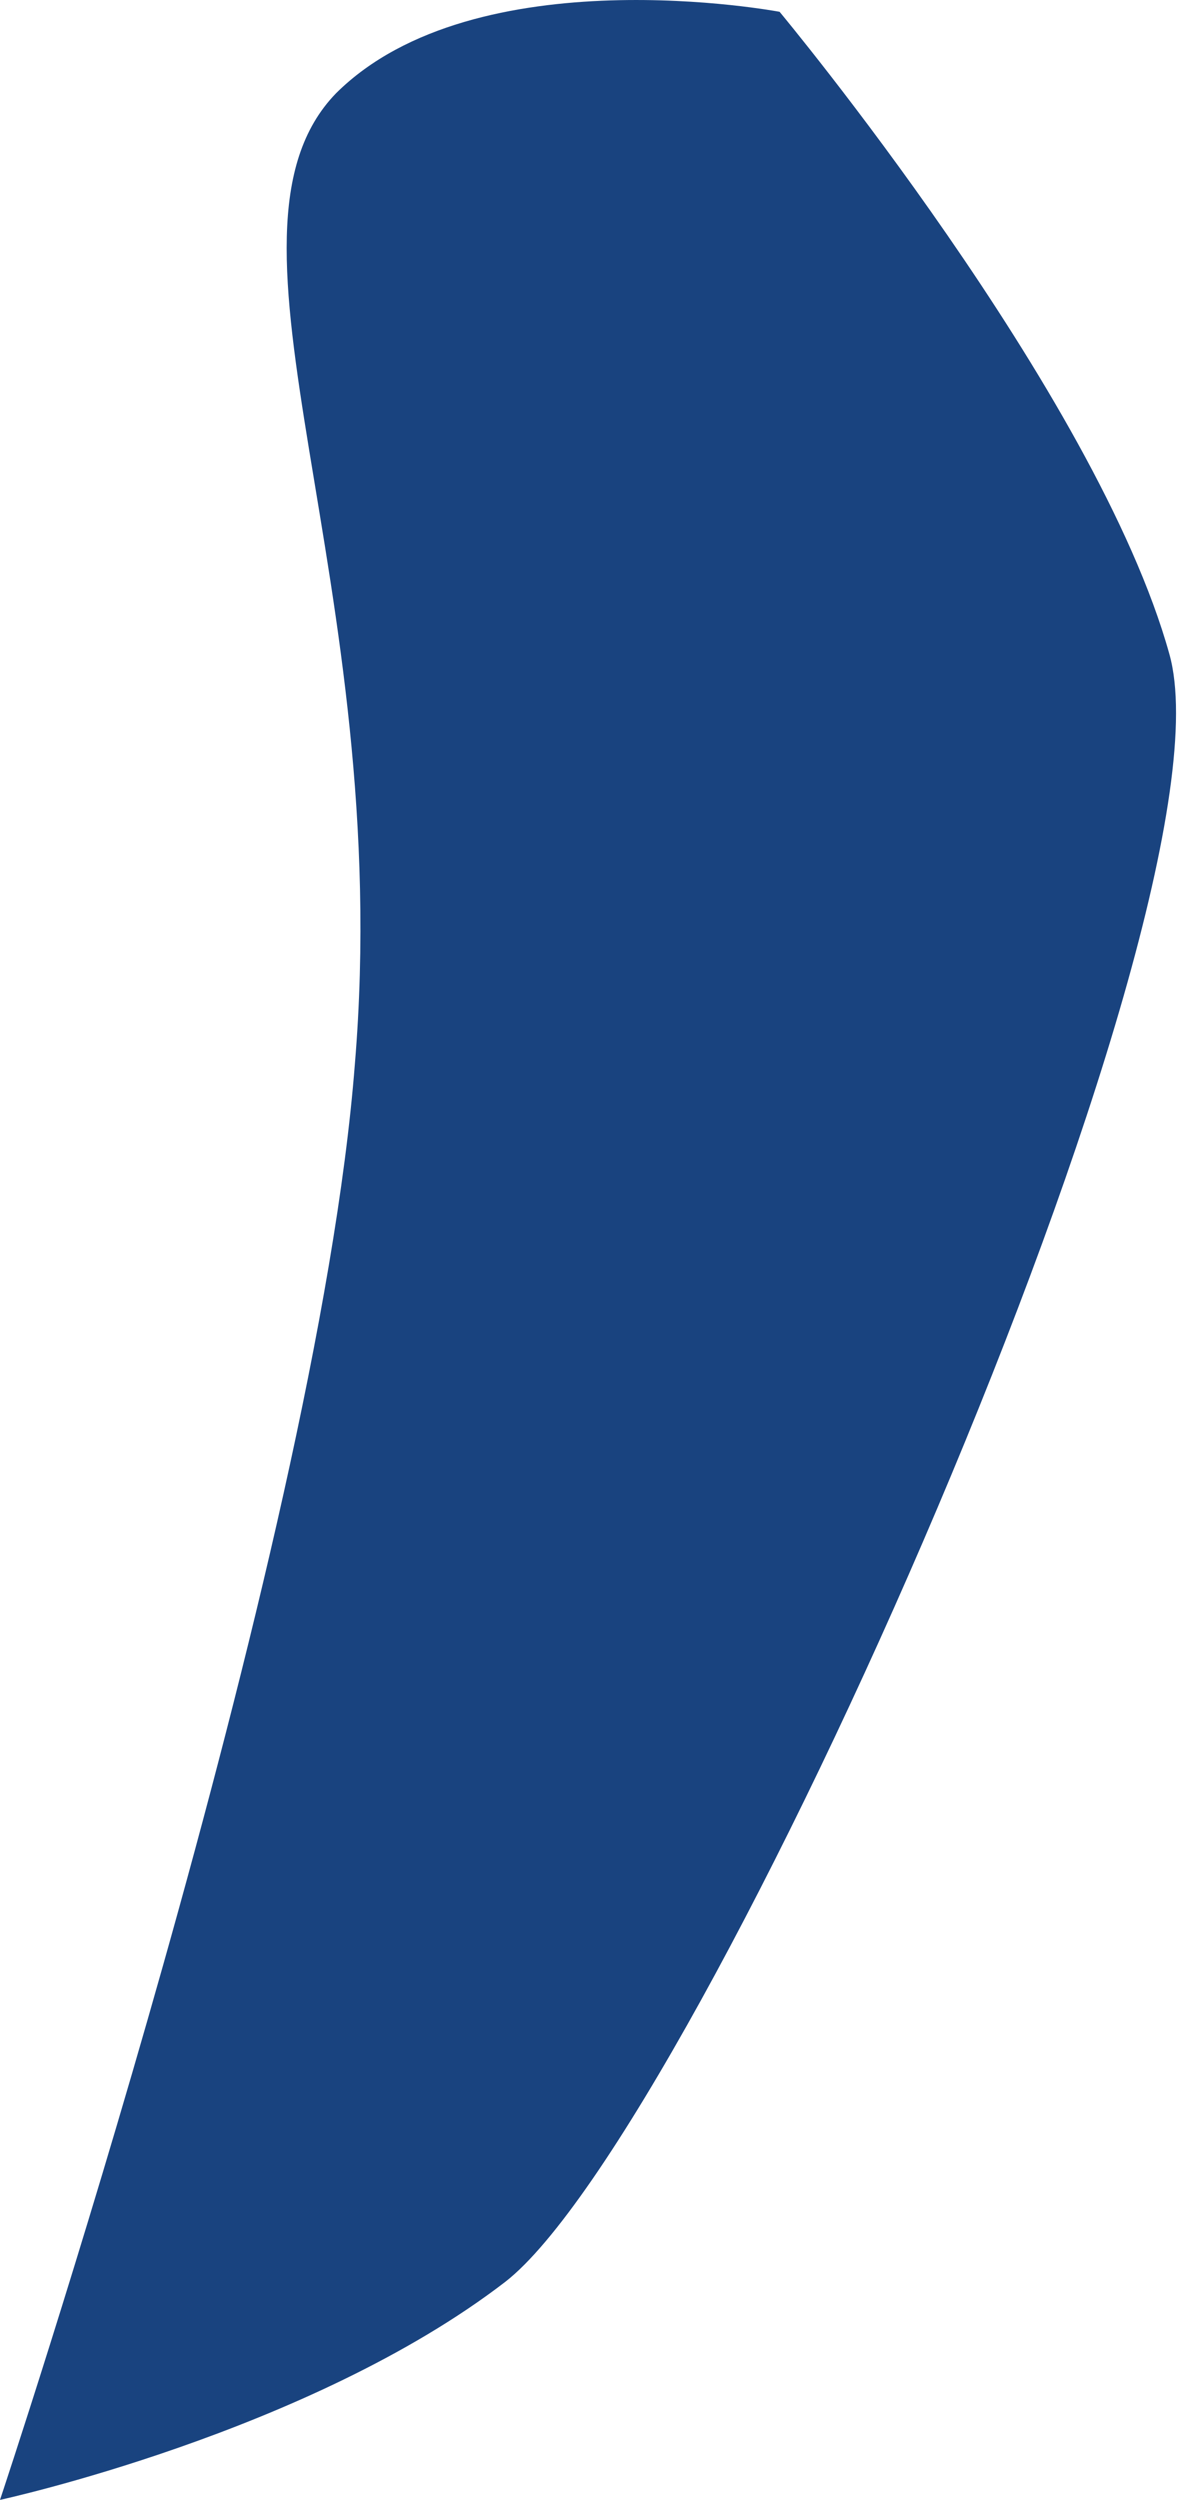 <svg width="36" height="76" viewBox="0 0 36 76" fill="none" xmlns="http://www.w3.org/2000/svg">
<path d="M23.704 0.359C23.704 0.359 33.35 11.945 35.556 19.888C37.764 27.759 21.252 64.778 15.367 69.368C9.4 73.96 0 76 0 76C0 76 9.645 47.142 10.79 32.349C12.016 17.629 6.049 7.136 10.217 2.836C14.468 -1.39 23.704 0.359 23.704 0.359Z" fill="#19437F"/>
</svg>
